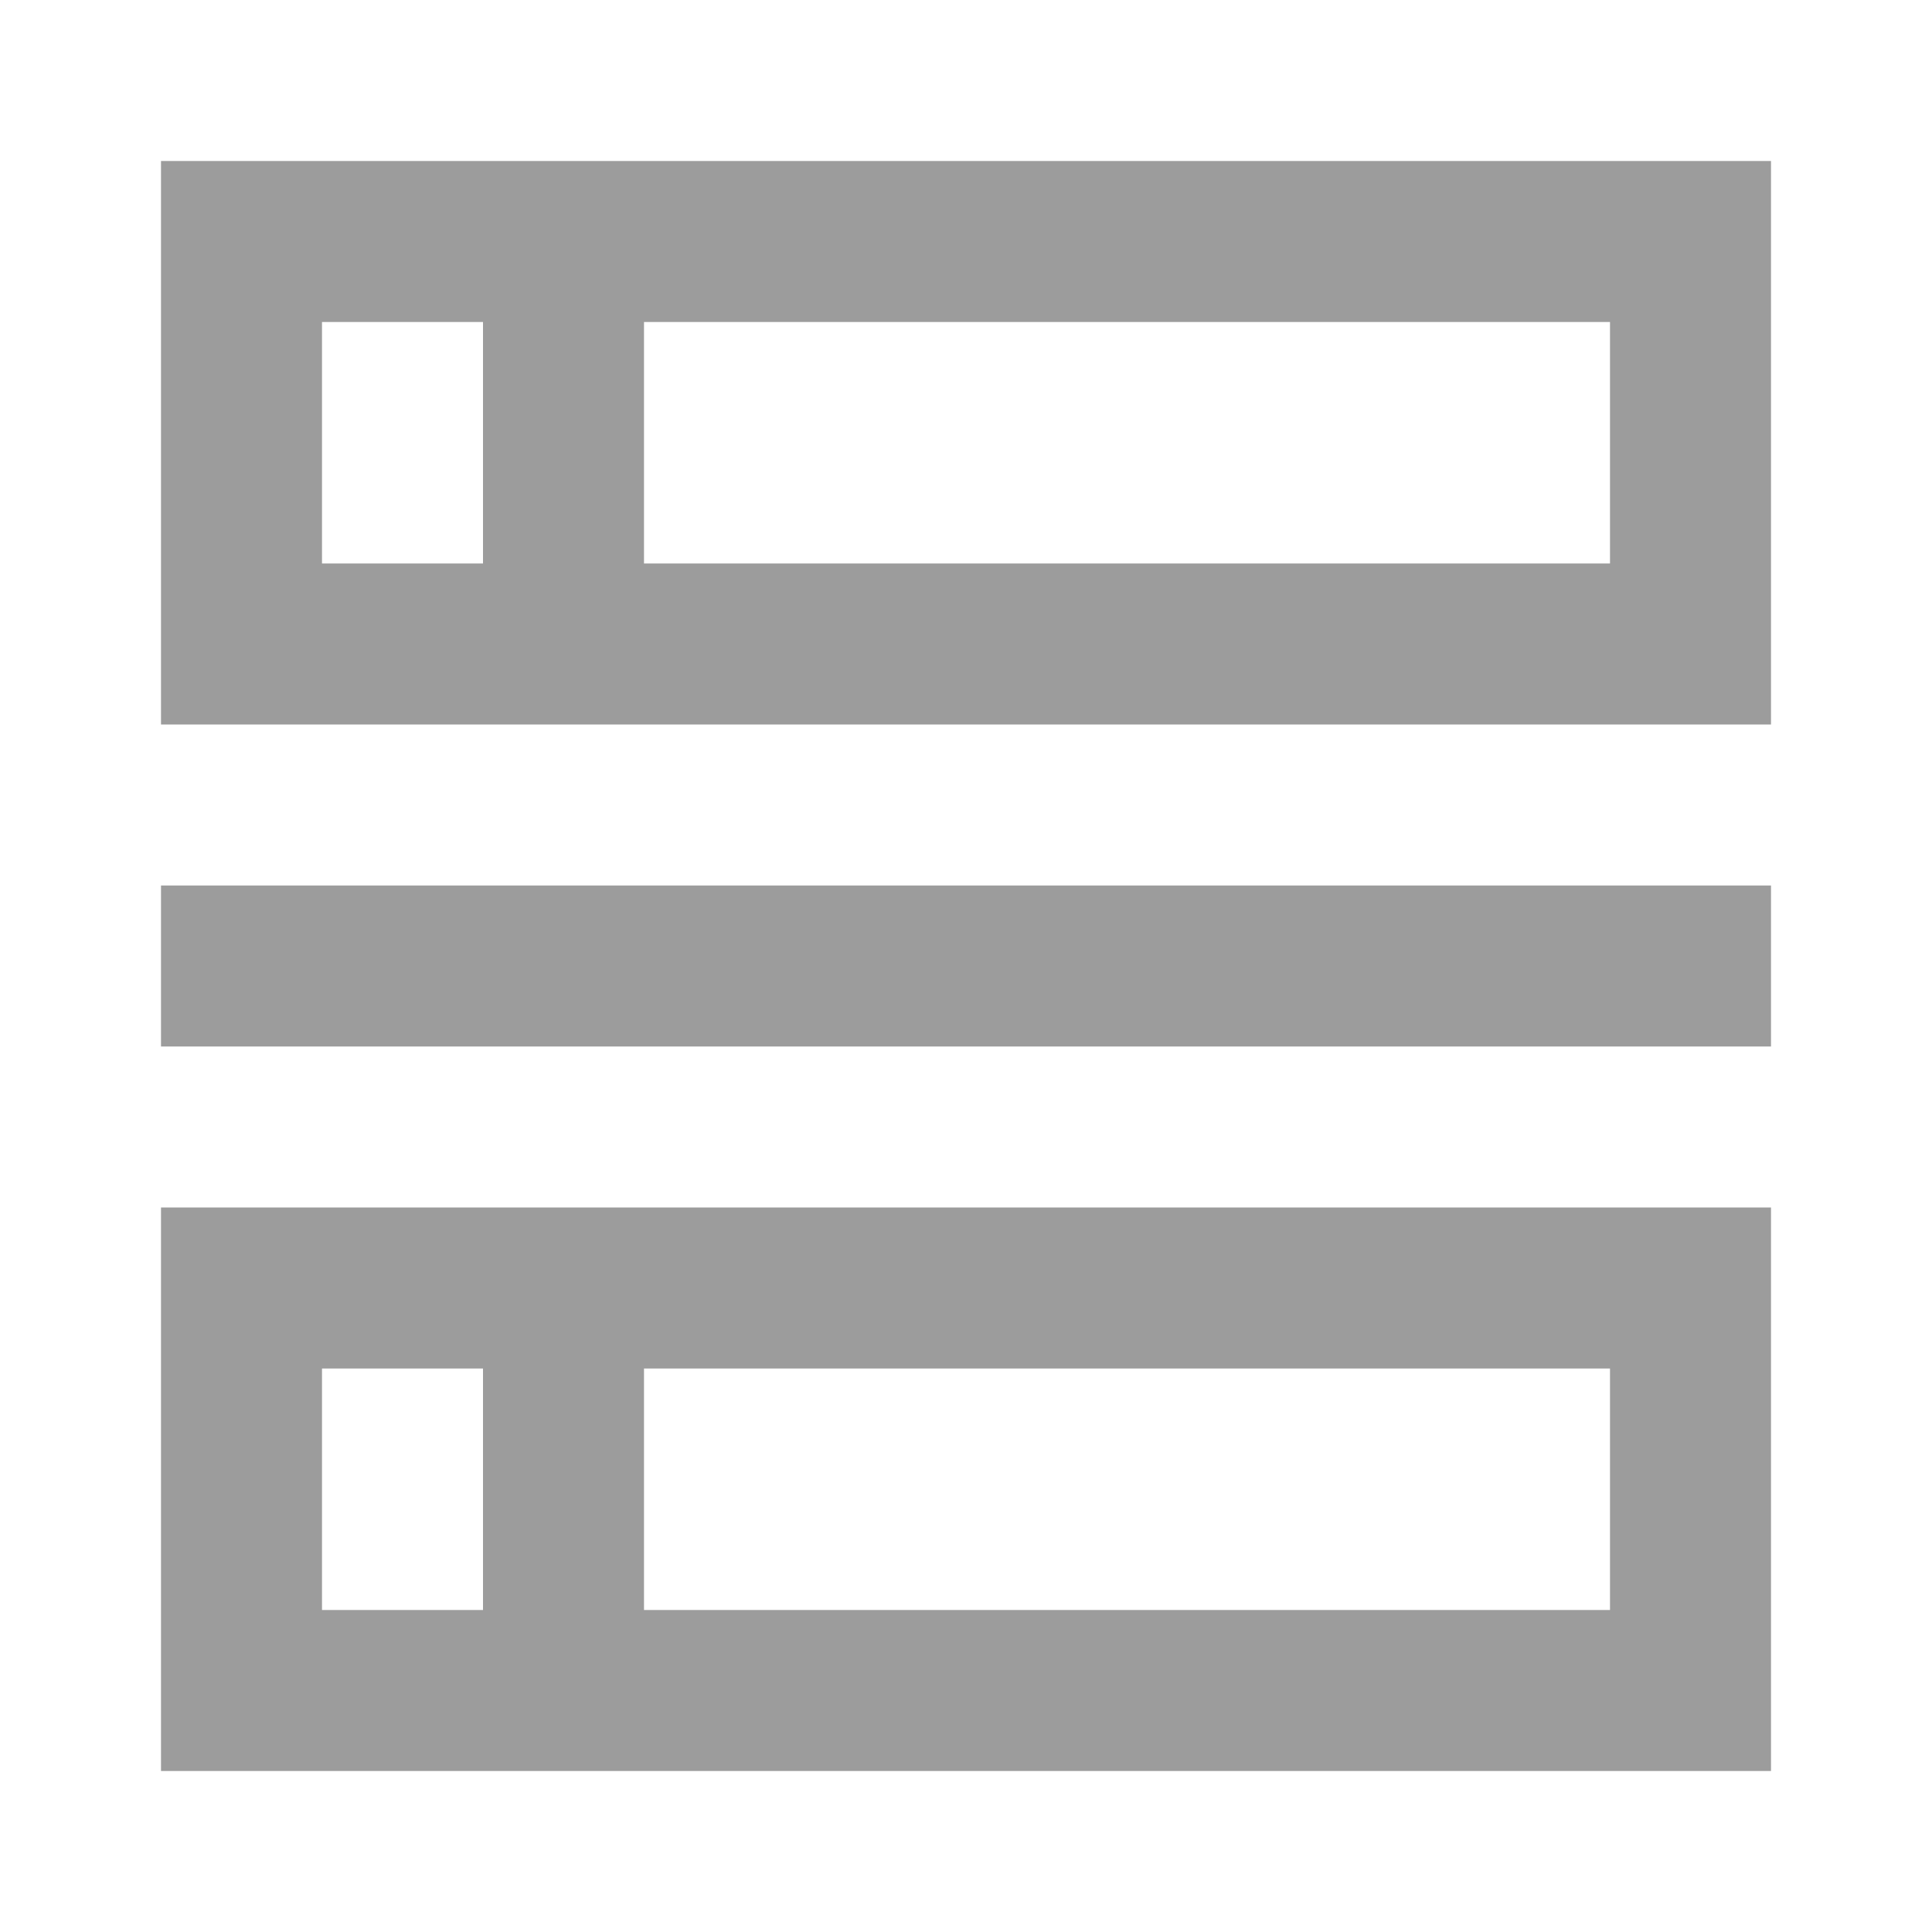 <!DOCTYPE svg PUBLIC "-//W3C//DTD SVG 1.1//EN" "http://www.w3.org/Graphics/SVG/1.1/DTD/svg11.dtd">
<!-- Uploaded to: SVG Repo, www.svgrepo.com, Transformed by: SVG Repo Mixer Tools -->
<svg width="172px" height="172px" viewBox="-2 -2 24.00 24.00" version="1.1" xmlns="http://www.w3.org/2000/svg" xmlns:xlink="http://www.w3.org/1999/xlink" fill="#000000" stroke="#000000">
<g id="SVGRepo_bgCarrier" stroke-width="0"/>
<g id="SVGRepo_tracerCarrier" stroke-linecap="round" stroke-linejoin="round" stroke="#CCCCCC" stroke-width="0.04"/>
<g id="SVGRepo_iconCarrier"> <title>object_placement [#67]</title> <desc>Created with Sketch.</desc> <defs> </defs> <g id="Page-1" stroke="none" stroke-width="1" fill="none" fill-rule="evenodd"> <g id="Dribbble-Light-Preview" transform="translate(-100, -7919)" fill="#9c9c9c"> <g id="icons" transform="translate(56, 160)"> <path d="M44,7770 L64,7770 L64,7768 L44,7768 L44,7770 Z M50,7777 L62,7777 L62,7774 L50,7774 L50,7777 Z M46,7777 L48,7777 L48,7774 L46,7774 L46,7777 Z M50,7772 L48,7772 L46,7772 L44,7772 L44,7774 L44,7777 L44,7779 L46,7779 L48,7779 L50,7779 L62,7779 L64,7779 L64,7772 L62,7772 L50,7772 Z M50,7764 L62,7764 L62,7761 L50,7761 L50,7764 Z M46,7764 L48,7764 L48,7761 L46,7761 L46,7764 Z M62,7759 L50,7759 L48,7759 L46,7759 L44,7759 L44,7761 L44,7764 L44,7766 L46,7766 L48,7766 L50,7766 L62,7766 L64,7766 L64,7759 L62,7759 Z" id="object_placement-[#67]"> </path> </g> </g> </g> </g>
</svg>